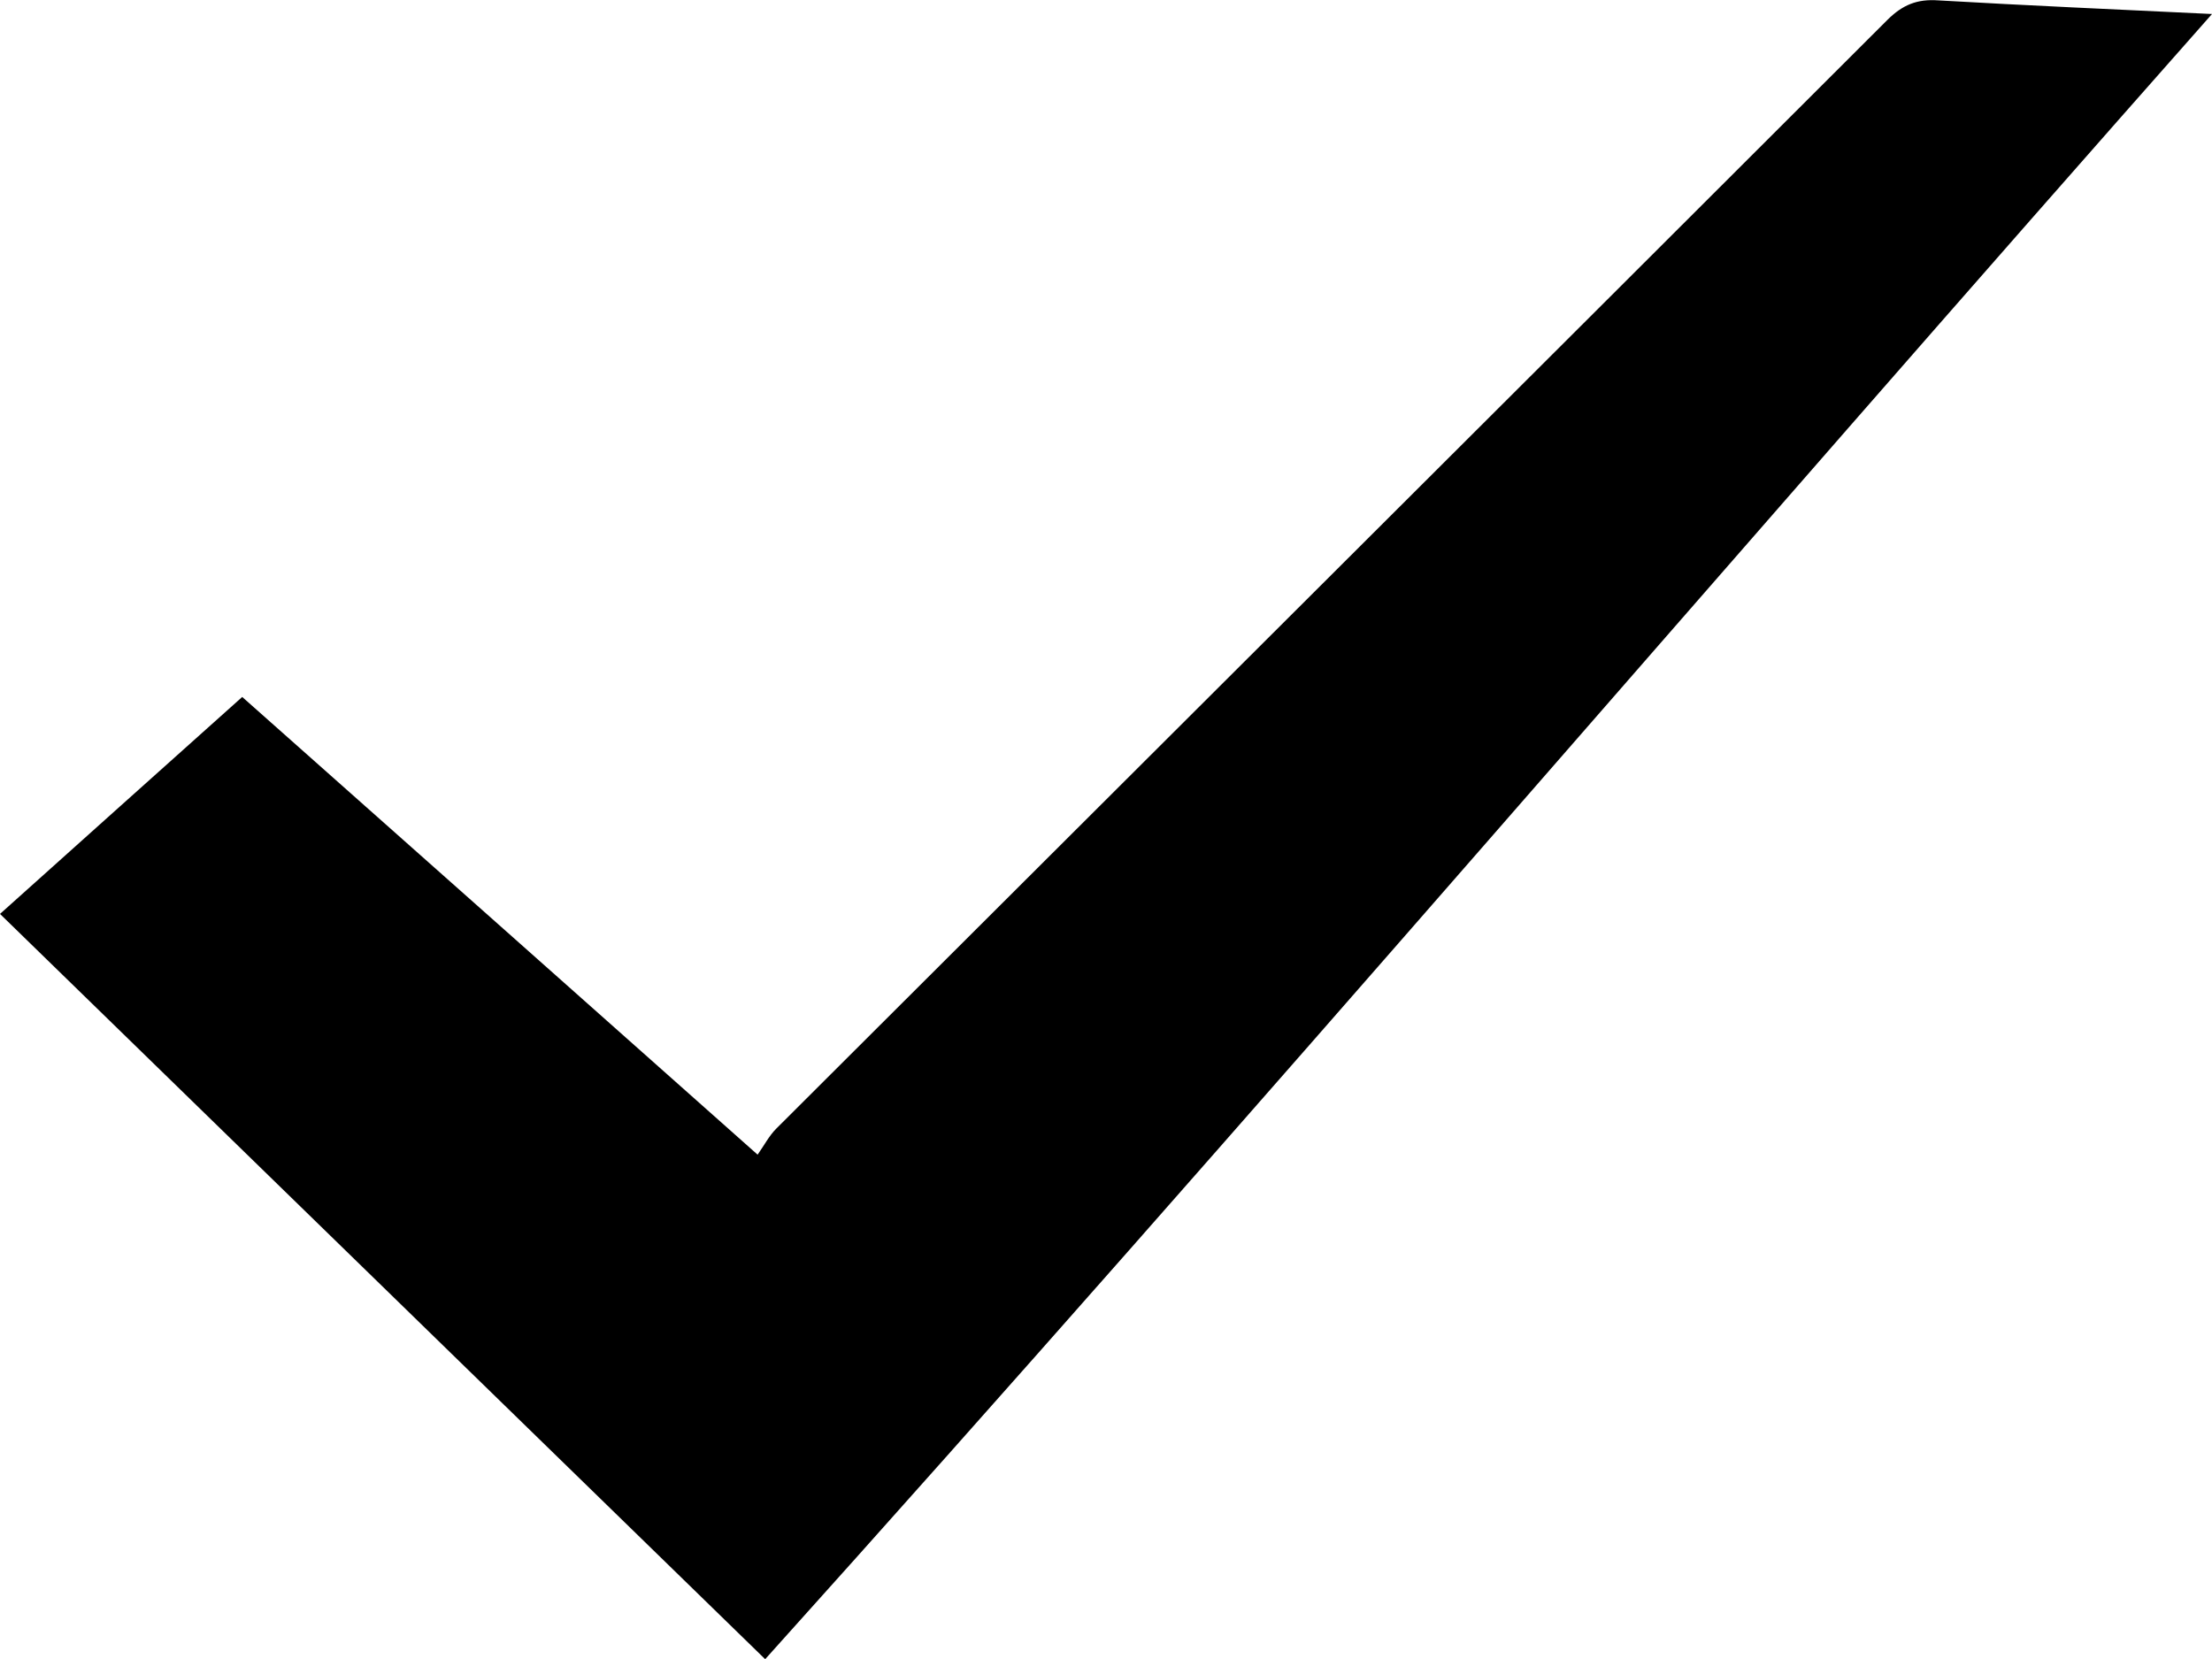 <?xml version="1.0" encoding="utf-8"?>
<!-- Generator: Adobe Illustrator 18.0.0, SVG Export Plug-In . SVG Version: 6.00 Build 0)  -->
<!DOCTYPE svg PUBLIC "-//W3C//DTD SVG 1.1//EN" "http://www.w3.org/Graphics/SVG/1.1/DTD/svg11.dtd">
<svg version="1.1" id="Layer_1" xmlns="http://www.w3.org/2000/svg" xmlns:xlink="http://www.w3.org/1999/xlink" x="0px" y="0px"
	 width="12px" height="9.001px" viewBox="0 0 12 9.001" enable-background="new 0 0 12 9.001" xml:space="preserve">
<path d="M0,4.958c0.429-0.385,0.865-0.775,1.314-1.177C2.237,4.6,3.157,5.417,4.11,6.264
	c0.036-0.051,0.062-0.102,0.101-0.141c2.009-2.005,4.02-4.009,6.029-6.016c0.081-0.08,0.159-0.113,0.274-0.105
	C10.996,0.03,11.479,0.051,12,0.076C9.362,3.058,6.795,6.063,4.151,9.001C2.759,7.645,1.384,6.306,0,4.958z"/>
</svg>
